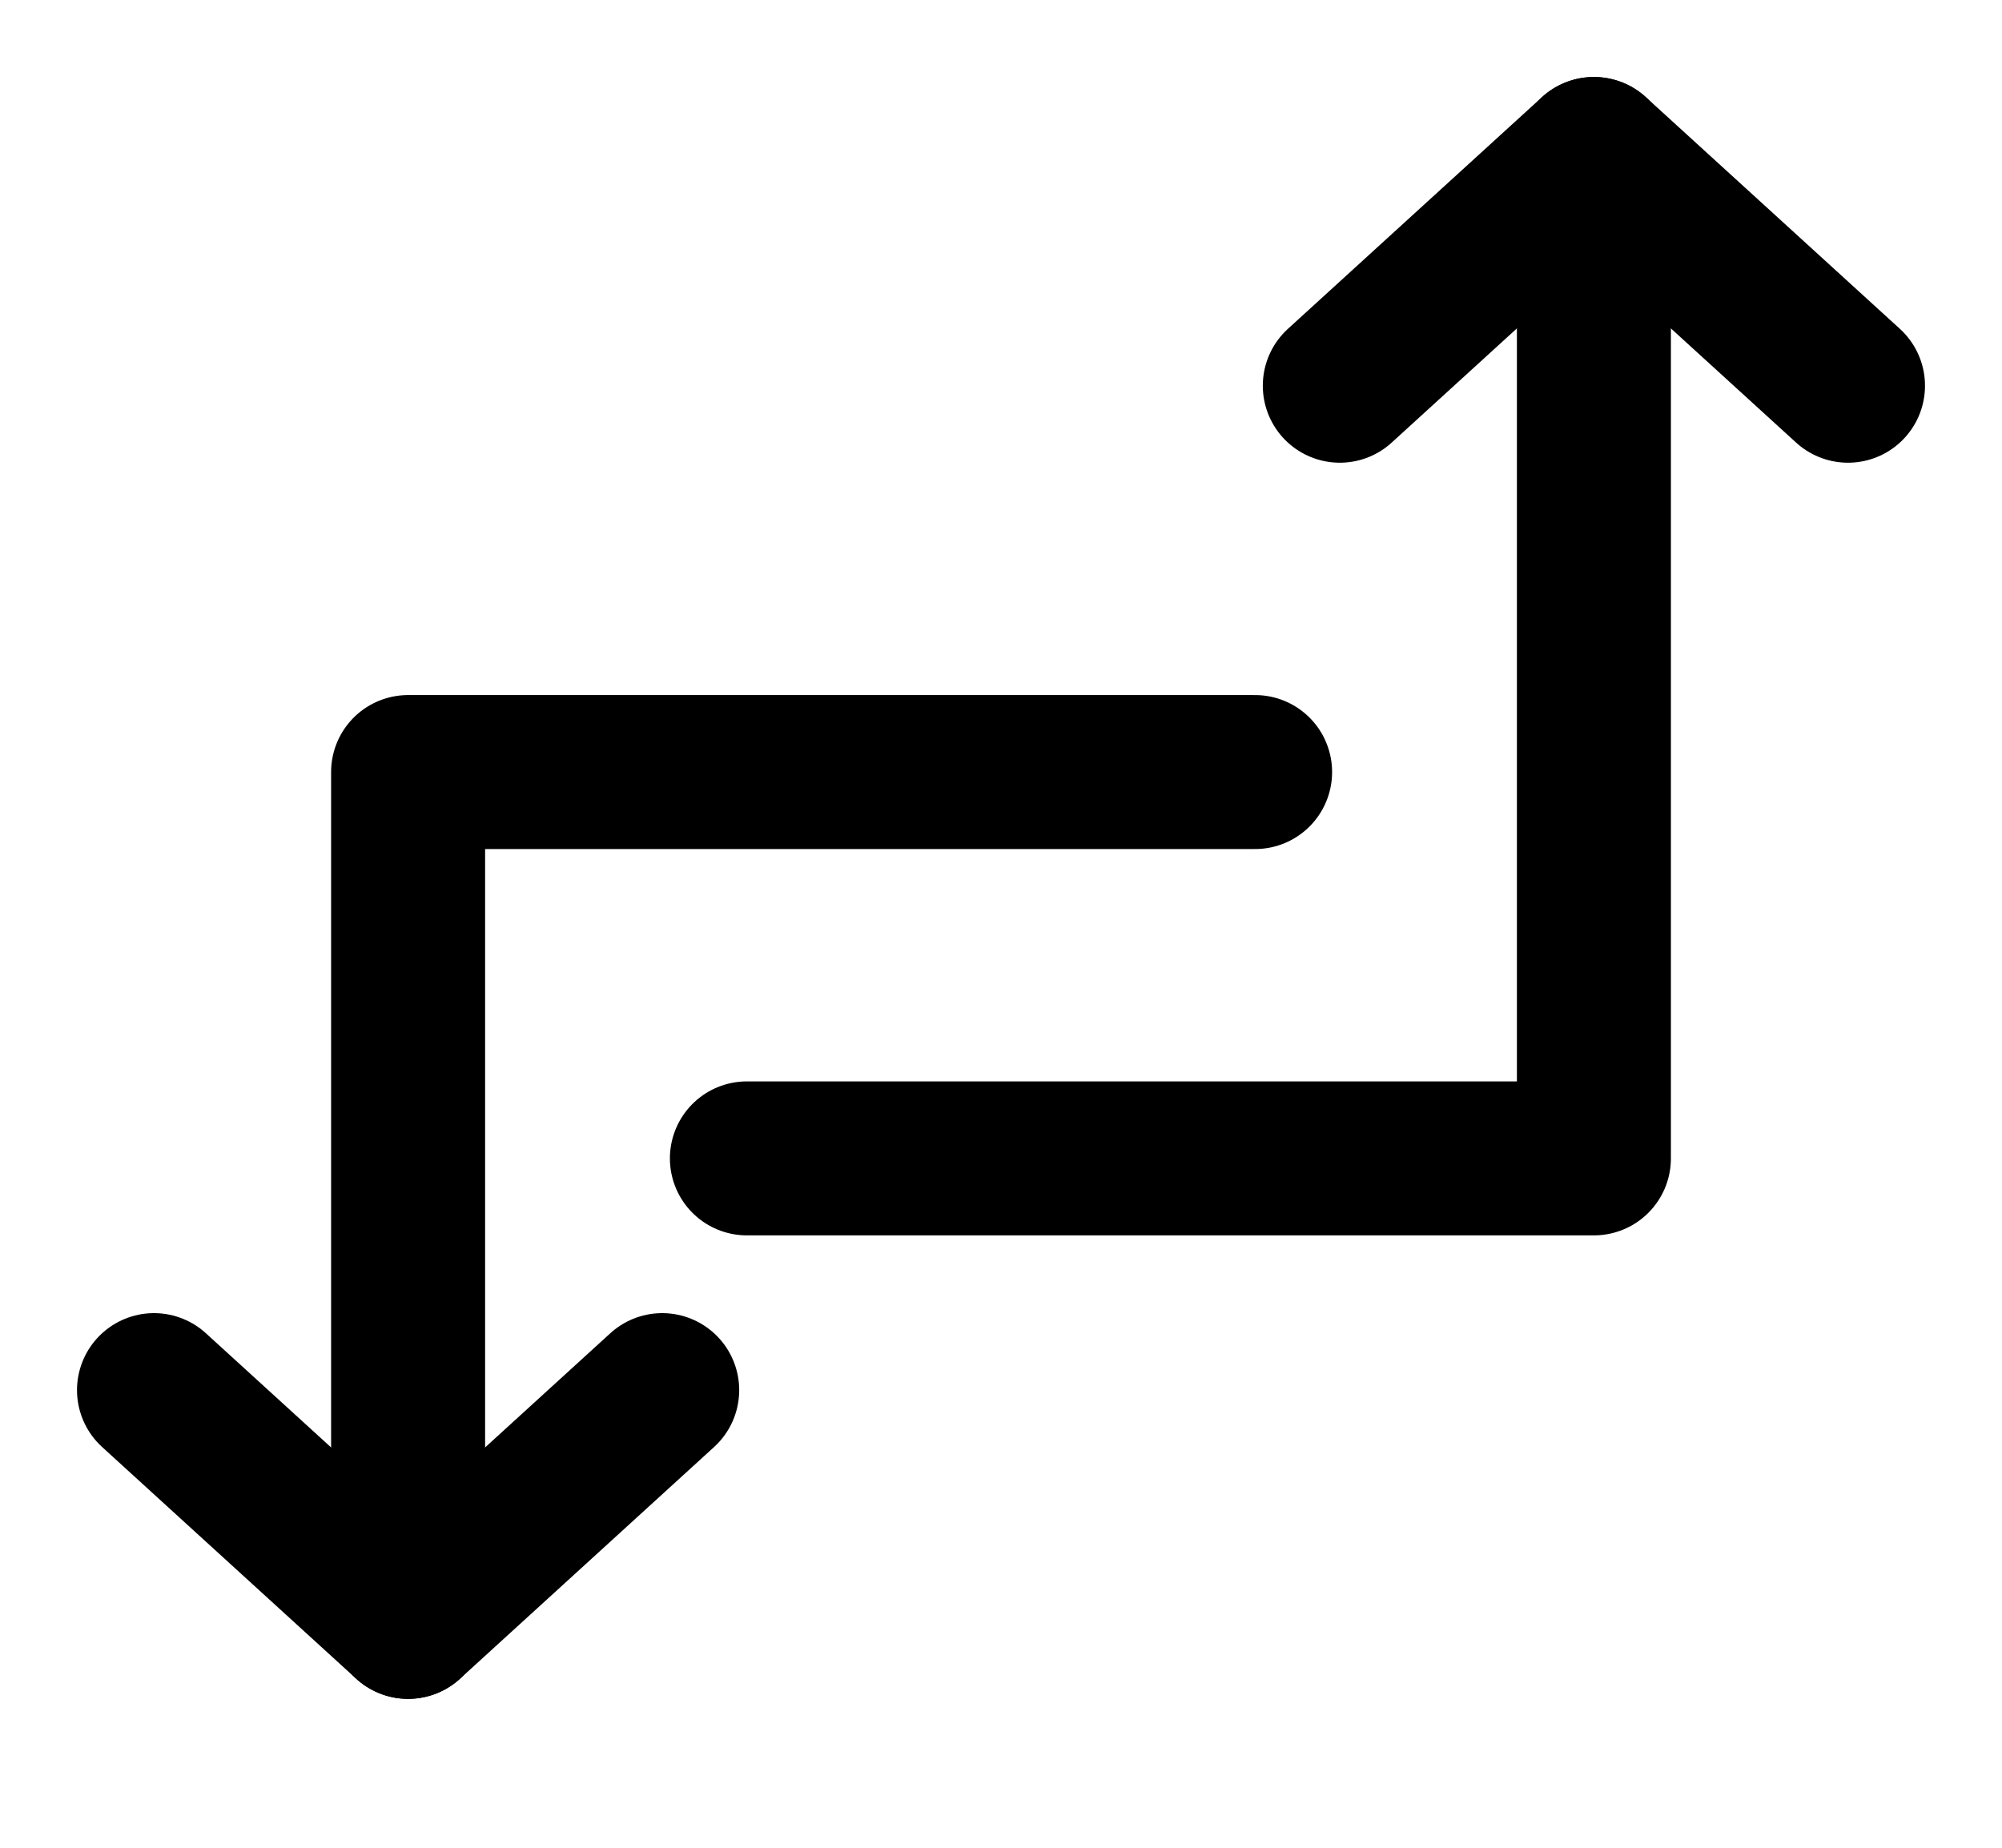<svg width="13" height="12" viewBox="0 0 13 12" fill="none" xmlns="http://www.w3.org/2000/svg">
<path d="M4.85 7.523H10.35V1" stroke="black" stroke-linecap="round" stroke-linejoin="round"/>
<path d="M8.15 5.014H2.65V10.533M12 2.505L10.35 1L8.7 2.505" stroke="black" stroke-linecap="round" stroke-linejoin="round"/>
<path d="M4.3 9.028L2.65 10.533L1 9.028" stroke="black" stroke-linecap="round" stroke-linejoin="round"/>
</svg>
